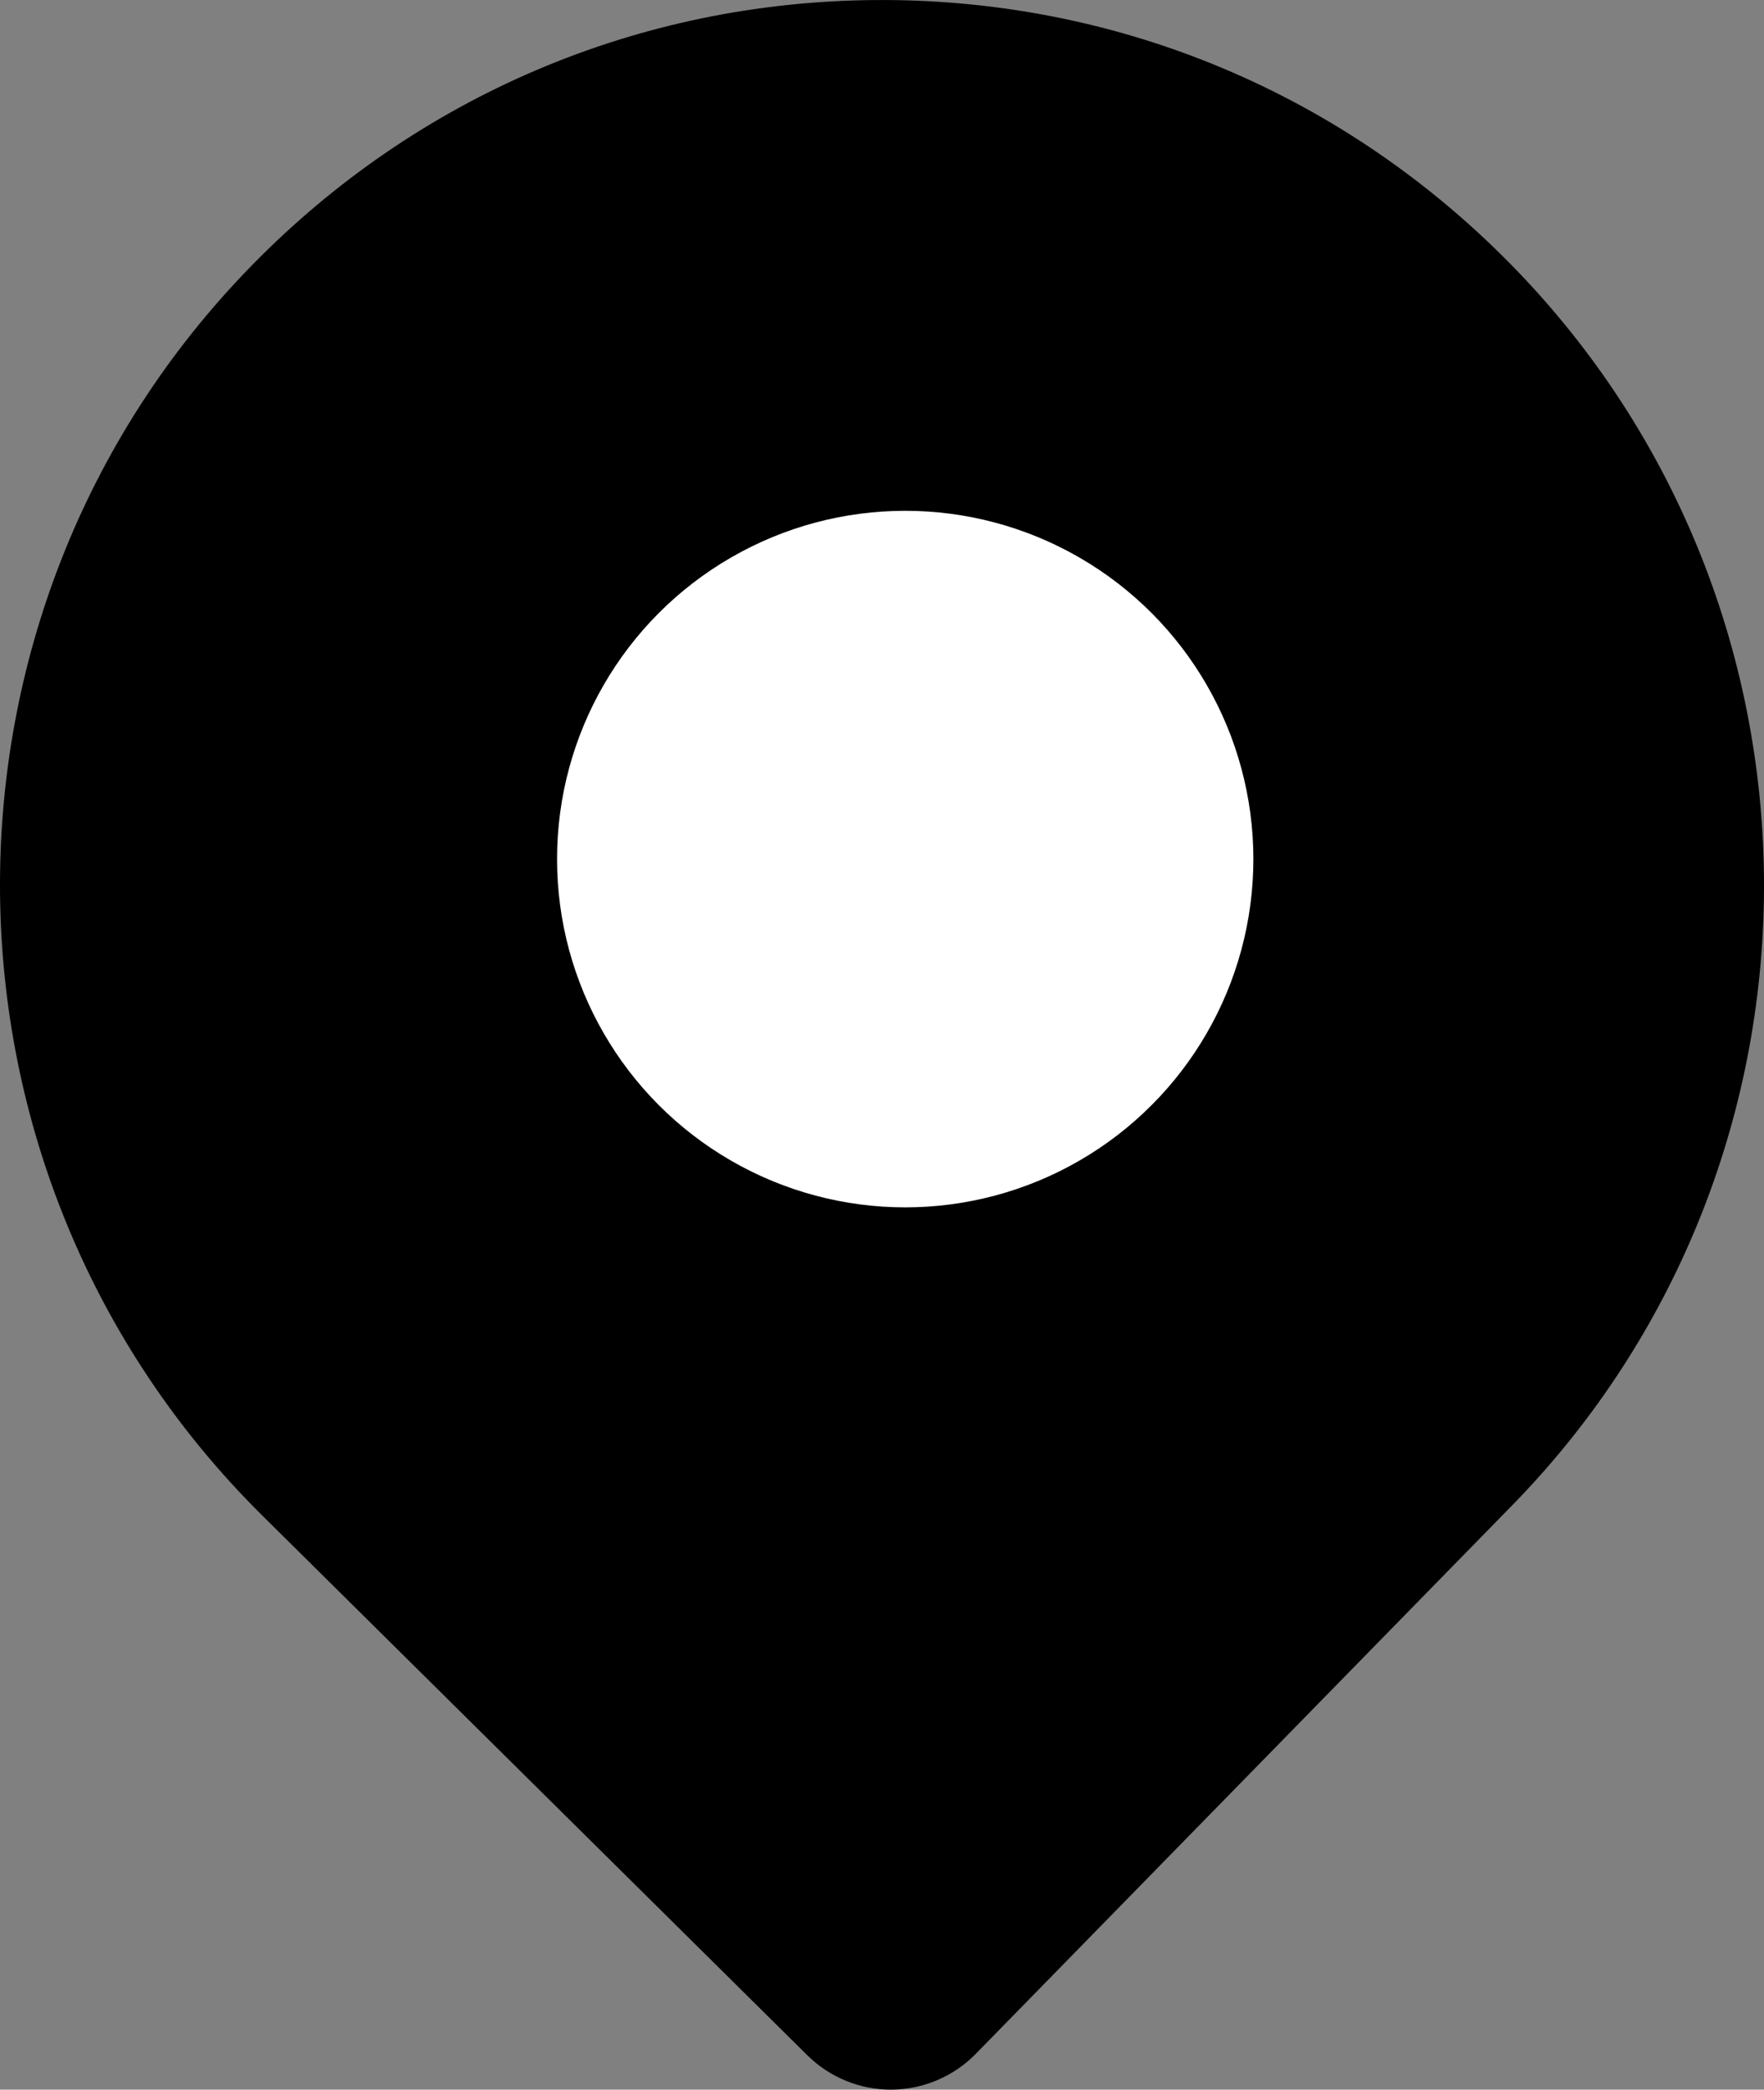 <svg width="38" height="45" viewBox="0 0 38 45" fill="none" xmlns="http://www.w3.org/2000/svg">
<rect x="0" y="0" width="38" height="45" fill="#808080" stroke="none"/>
<path fill-rule="evenodd" clip-rule="evenodd" d="M18.839 0.001C13.751 0.043 8.99 2.071 5.429 5.711C-1.895 13.19 -1.796 25.268 5.649 32.635L17.394 44.262C17.876 44.737 18.53 45.005 19.212 45C19.893 44.992 20.542 44.715 21.014 44.235L32.574 32.418C39.895 24.935 39.796 12.855 32.35 5.496C28.728 1.911 23.932 -0.039 18.844 0.001H18.839Z" fill="currentColor"/>
<circle cx="19.5" cy="18.5" r="7.5" fill="white"/>
</svg>